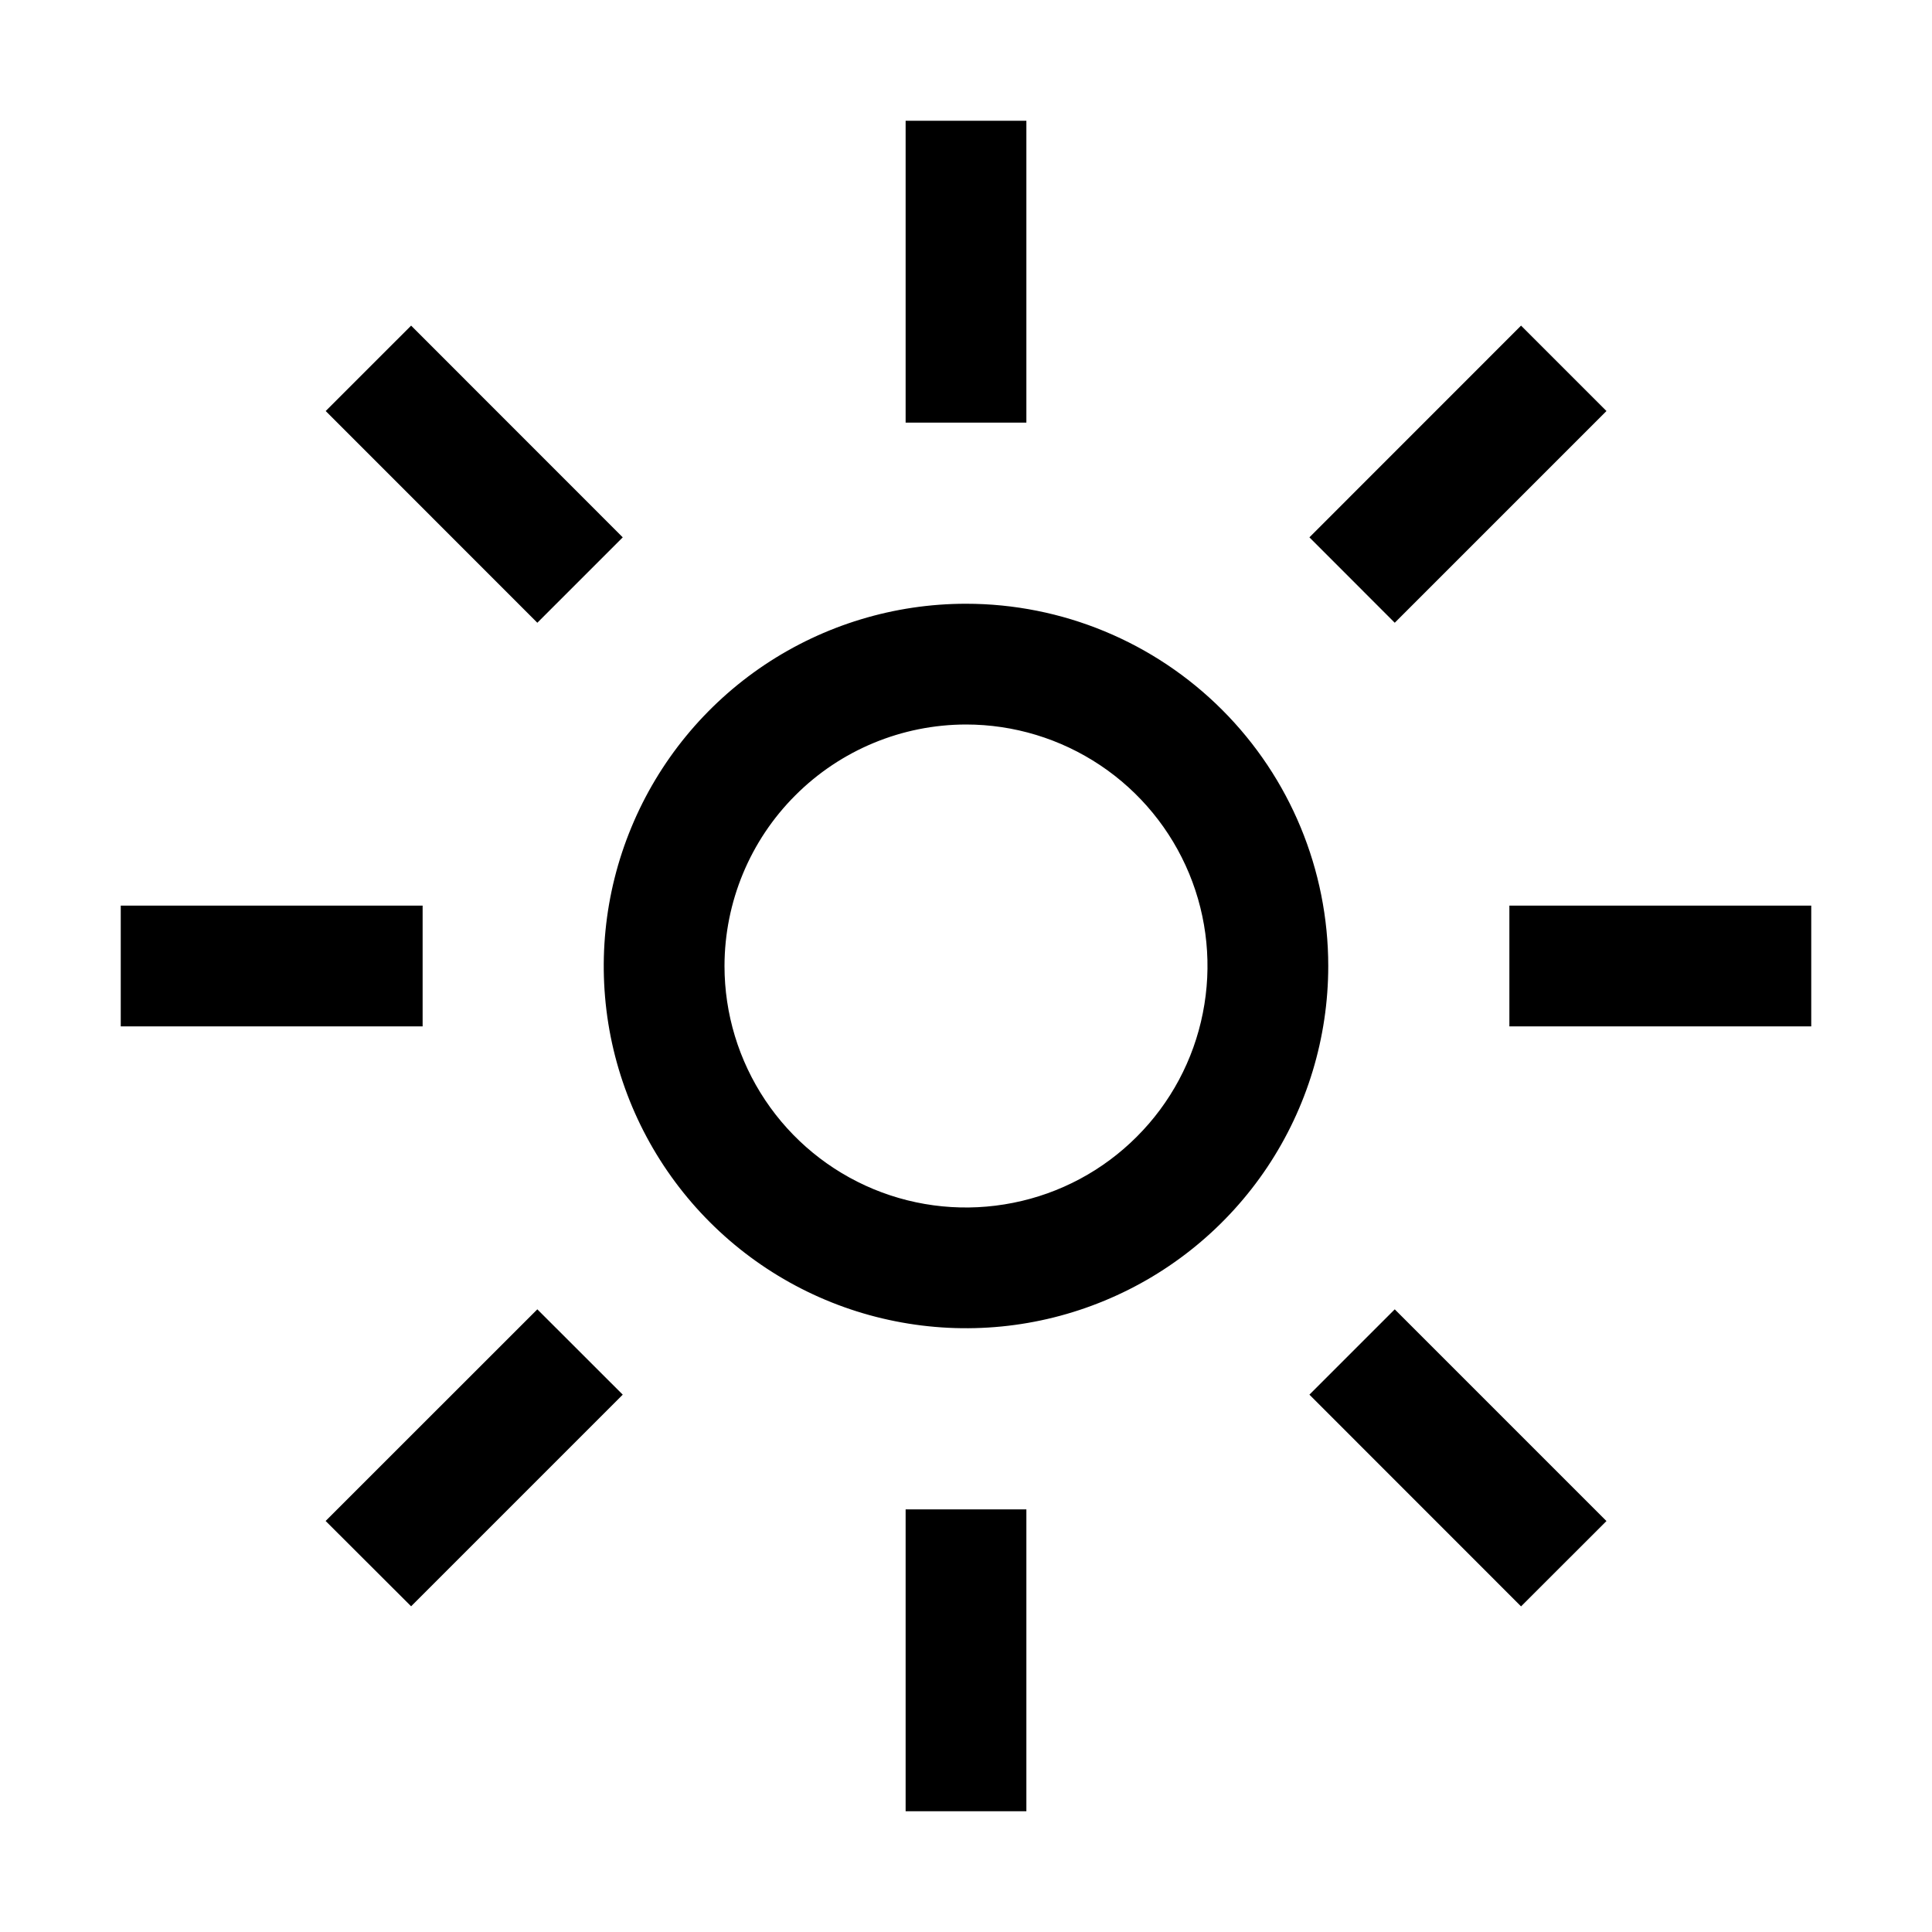 <svg width="24" height="24" viewBox="0 0 24 24" fill="none" xmlns="http://www.w3.org/2000/svg">
<path d="M11.25 1.5H12.75V5.25H11.25V1.5ZM16.266 6.675L18.895 4.045L19.956 5.106L17.326 7.736L16.266 6.675ZM18.75 11.25H22.5V12.75H18.75V11.25ZM16.266 17.325L17.326 16.265L19.956 18.895L18.895 19.955L16.266 17.325ZM11.25 18.75H12.75V22.5H11.25V18.75ZM4.045 18.894L6.675 16.265L7.736 17.325L5.107 19.954L4.045 18.894ZM1.5 11.25H5.25V12.75H1.5V11.25ZM4.046 5.106L5.107 4.045L7.736 6.675L6.675 7.736L4.046 5.106ZM12 9C12.593 9 13.173 9.176 13.667 9.506C14.16 9.835 14.545 10.304 14.772 10.852C14.999 11.4 15.058 12.003 14.942 12.585C14.827 13.167 14.541 13.702 14.121 14.121C13.702 14.541 13.167 14.827 12.585 14.942C12.003 15.058 11.4 14.999 10.852 14.772C10.304 14.545 9.835 14.16 9.506 13.667C9.176 13.173 9 12.593 9 12C9.001 11.205 9.317 10.442 9.88 9.88C10.442 9.317 11.205 9.001 12 9M12 7.5C11.11 7.5 10.24 7.764 9.5 8.258C8.76 8.753 8.183 9.456 7.843 10.278C7.502 11.1 7.413 12.005 7.586 12.878C7.76 13.751 8.189 14.553 8.818 15.182C9.447 15.811 10.249 16.24 11.122 16.413C11.995 16.587 12.9 16.498 13.722 16.157C14.544 15.817 15.247 15.24 15.742 14.5C16.236 13.76 16.5 12.89 16.5 12C16.5 10.806 16.026 9.662 15.182 8.818C14.338 7.974 13.194 7.5 12 7.5Z" fill="black"/>
</svg>

